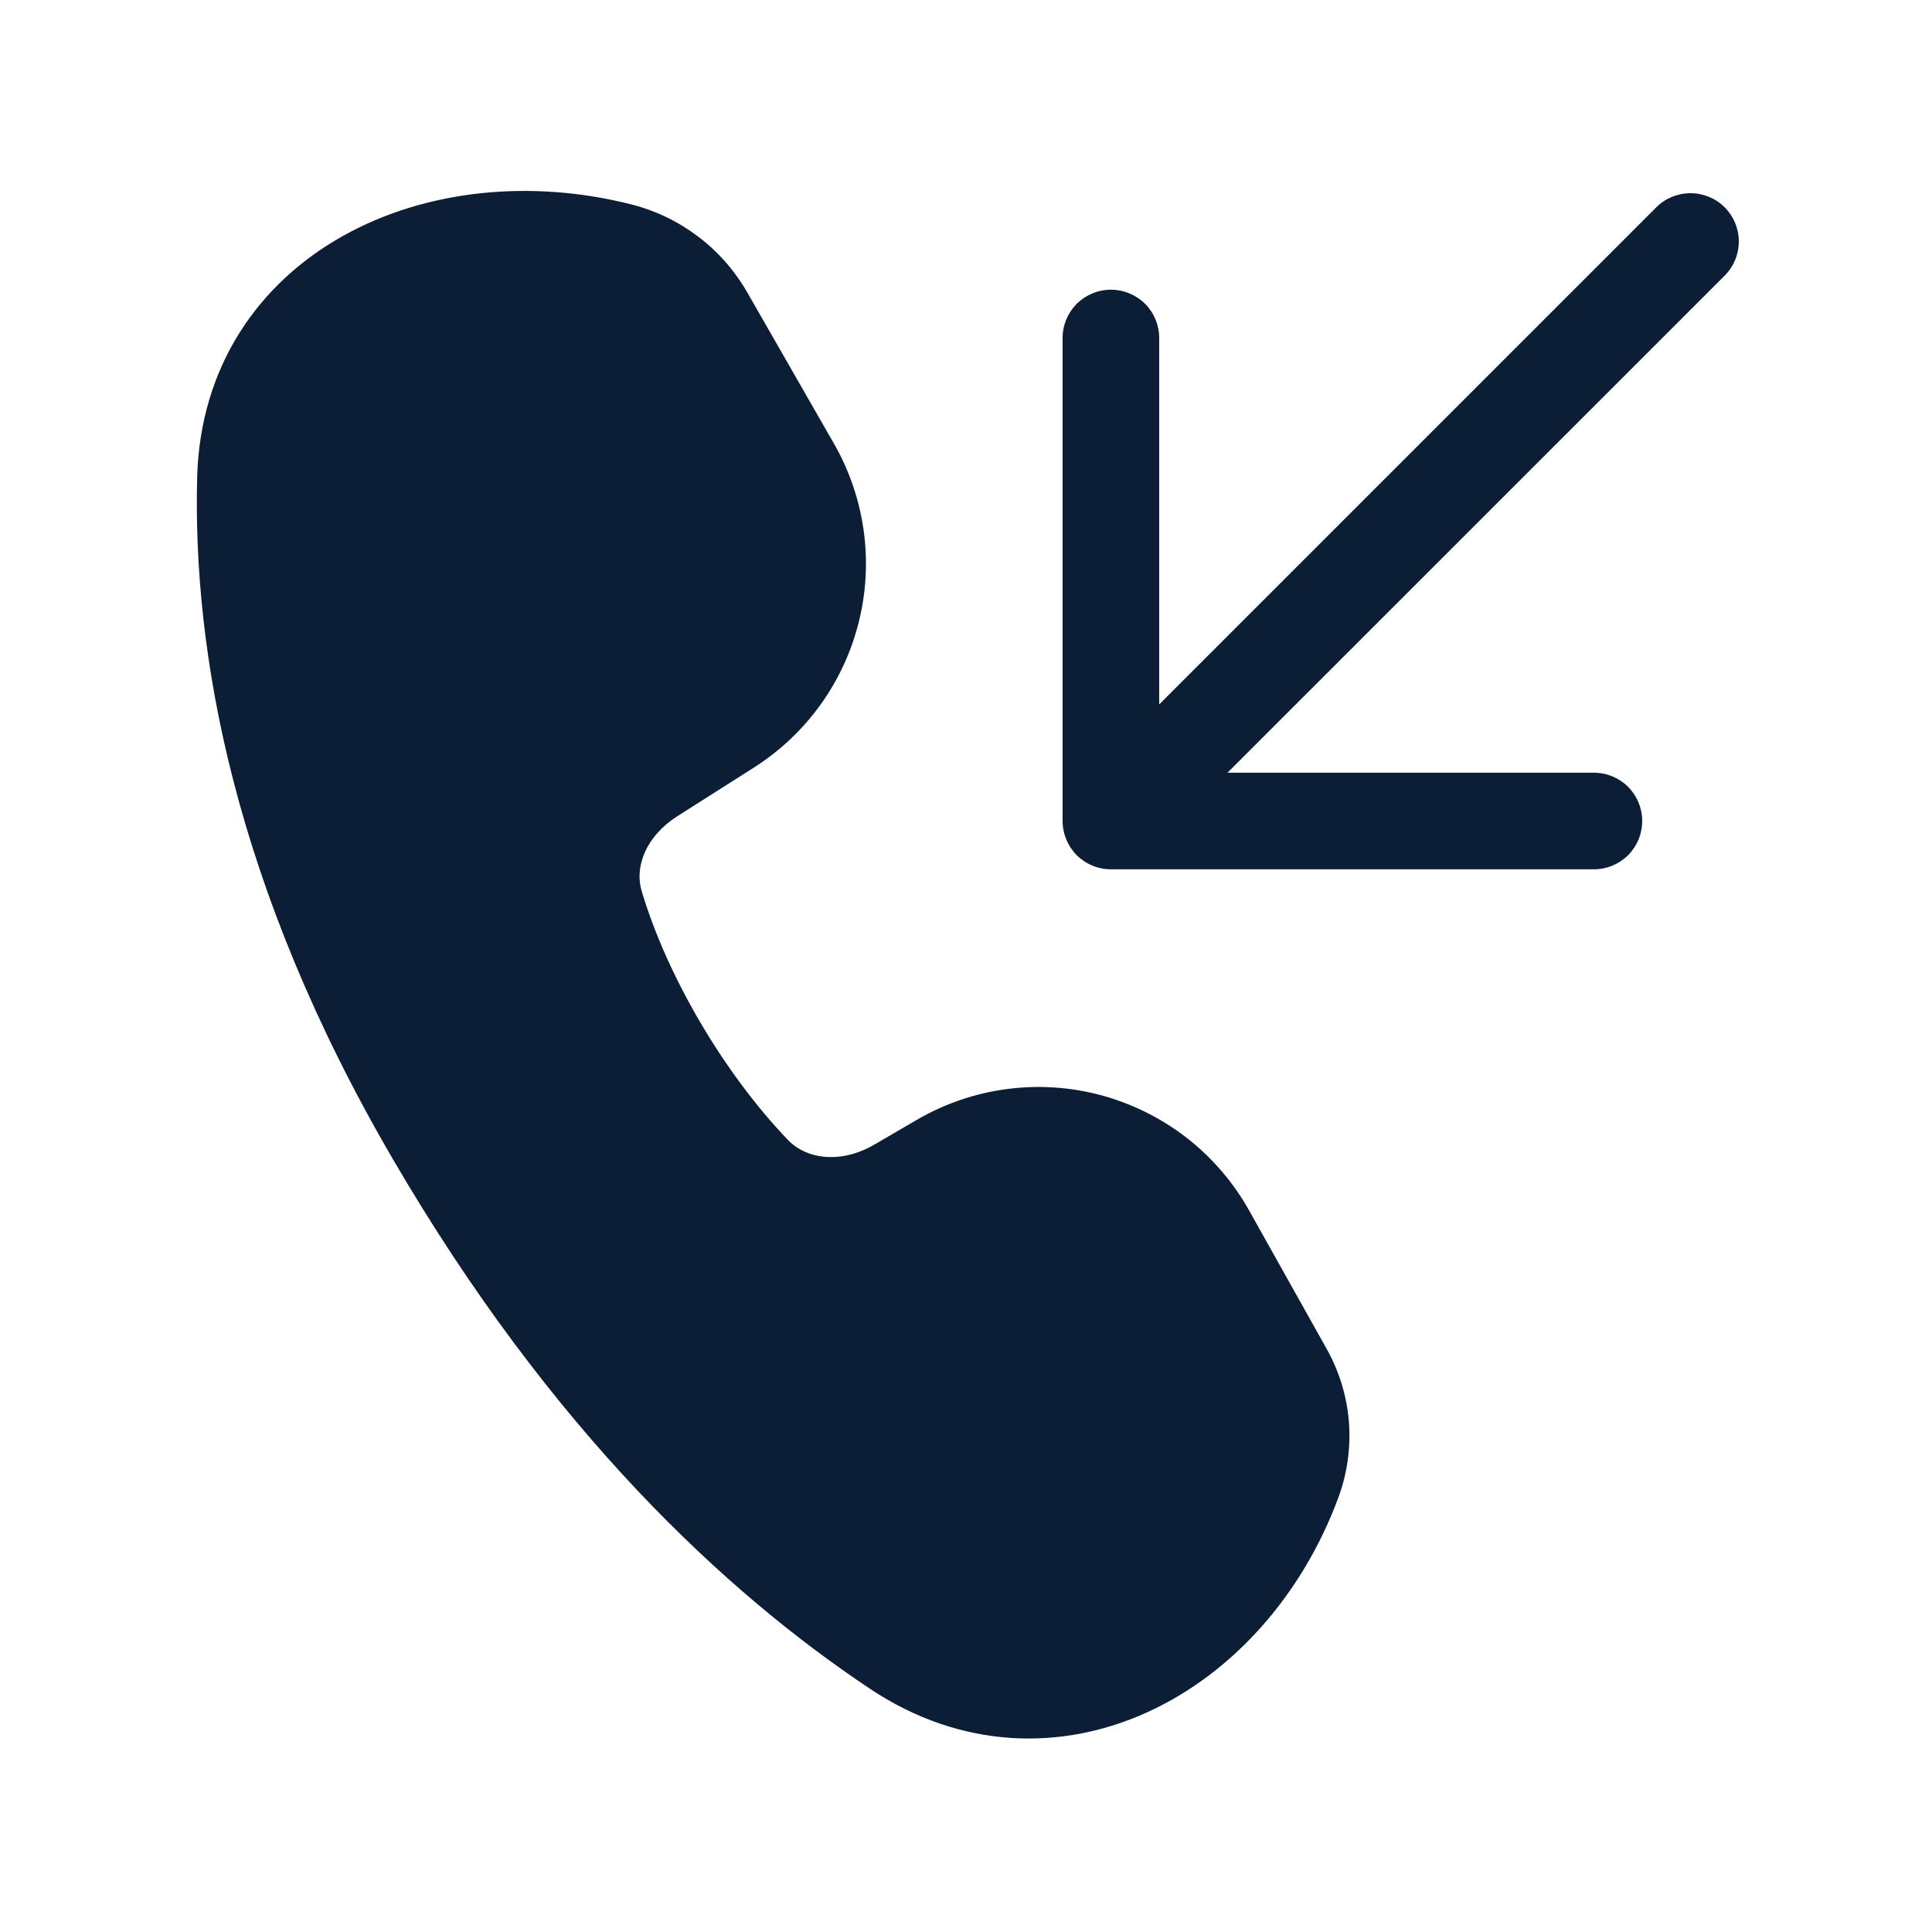 <svg width="20" height="20" viewBox="0 0 20 20" fill="none" xmlns="http://www.w3.org/2000/svg">
<path d="M6.535 2.116C5.495 1.852 4.405 1.964 3.551 2.442C2.681 2.928 2.071 3.79 2.041 4.943C1.995 6.745 2.412 9.163 4.068 12.001C5.703 14.804 7.508 16.484 9.006 17.482C9.952 18.113 10.997 18.13 11.89 17.719C12.77 17.314 13.484 16.505 13.855 15.502C13.947 15.252 13.984 14.986 13.964 14.721C13.943 14.456 13.865 14.198 13.735 13.966L12.931 12.531C12.769 12.241 12.55 11.987 12.289 11.782C12.027 11.578 11.727 11.428 11.407 11.34C11.087 11.253 10.752 11.23 10.423 11.274C10.094 11.317 9.777 11.426 9.49 11.593L9.053 11.848C8.704 12.051 8.349 12.002 8.155 11.799C7.503 11.118 6.91 10.121 6.642 9.223C6.567 8.972 6.687 8.655 7.014 8.448L7.804 7.946C8.347 7.601 8.737 7.06 8.891 6.435C9.046 5.811 8.953 5.15 8.633 4.592L7.735 3.026C7.606 2.802 7.434 2.605 7.227 2.449C7.021 2.293 6.786 2.179 6.535 2.116ZM17.854 2.146C17.948 2.24 18 2.367 18 2.499C18 2.632 17.948 2.759 17.854 2.853L12.707 7.999H16.5C16.633 7.999 16.76 8.052 16.854 8.145C16.947 8.239 17 8.366 17 8.499C17 8.632 16.947 8.759 16.854 8.853C16.76 8.946 16.633 8.999 16.5 8.999H11.5C11.367 8.999 11.24 8.946 11.146 8.853C11.053 8.759 11 8.632 11 8.499V3.499C11 3.366 11.053 3.239 11.146 3.145C11.24 3.052 11.367 2.999 11.5 2.999C11.633 2.999 11.76 3.052 11.854 3.145C11.947 3.239 12 3.366 12 3.499V7.292L17.146 2.146C17.24 2.052 17.367 2 17.5 2C17.632 2 17.76 2.052 17.854 2.146Z" fill="#0C1E35"/>
</svg>
